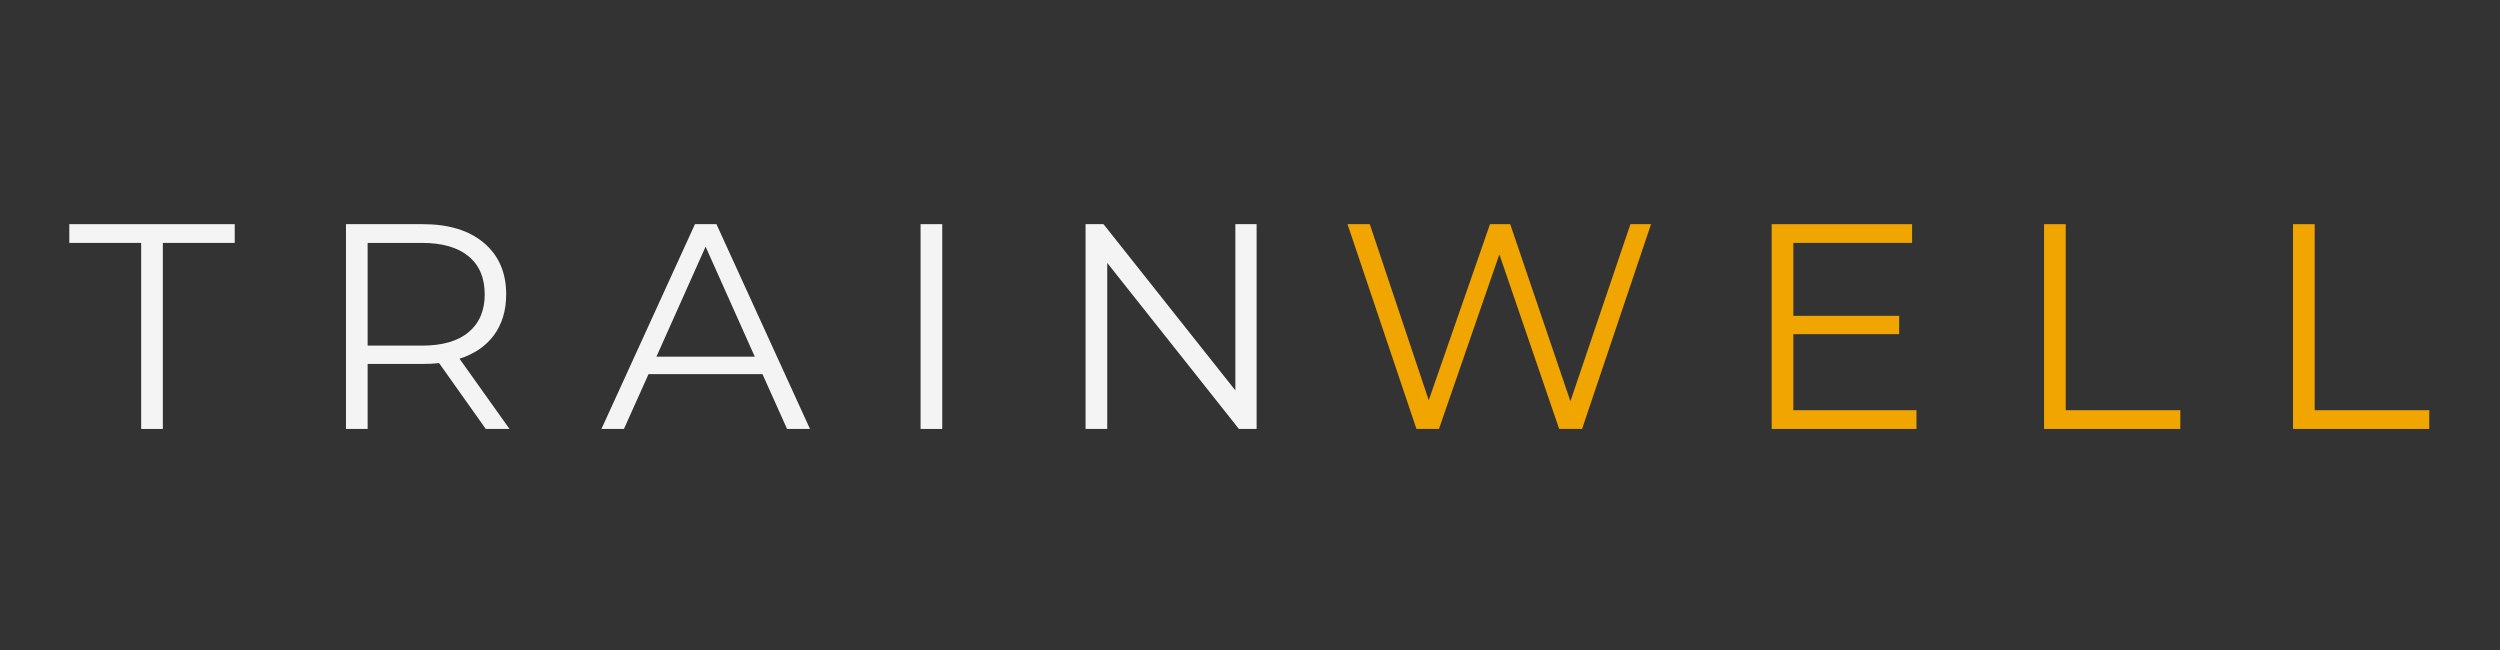 <?xml version="1.0" encoding="UTF-8"?>
<svg xmlns="http://www.w3.org/2000/svg" xmlns:xlink="http://www.w3.org/1999/xlink" width="187.5pt" height="48.75pt" viewBox="0 0 187.5 48.75" version="1.2">
<rect x="0" y="0" width="187.5" height="48.75" fill="#333333" stroke="none"/>
<defs>
<g>
<symbol overflow="visible" id="glyph0-0">
<path style="stroke:none;" d="M 0.875 -15.359 L 12 -15.359 L 12 0 L 0.875 0 Z M 10.25 -1.531 L 10.25 -13.828 L 2.625 -13.828 L 2.625 -1.531 Z M 10.25 -1.531 "/>
</symbol>
<symbol overflow="visible" id="glyph0-1">
<path style="stroke:none;" d="M 5.484 -13.953 L 0.094 -13.953 L 0.094 -15.359 L 12.5 -15.359 L 12.5 -13.953 L 7.109 -13.953 L 7.109 0 L 5.484 0 Z M 5.484 -13.953 "/>
</symbol>
<symbol overflow="visible" id="glyph0-2">
<path style="stroke:none;" d=""/>
</symbol>
<symbol overflow="visible" id="glyph0-3">
<path style="stroke:none;" d="M 12.984 0 L 9.484 -4.938 C 9.086 -4.895 8.676 -4.875 8.25 -4.875 L 4.125 -4.875 L 4.125 0 L 2.5 0 L 2.5 -15.359 L 8.25 -15.359 C 10.207 -15.359 11.738 -14.891 12.844 -13.953 C 13.957 -13.016 14.516 -11.727 14.516 -10.094 C 14.516 -8.895 14.211 -7.879 13.609 -7.047 C 13.004 -6.223 12.141 -5.629 11.016 -5.266 L 14.766 0 Z M 8.203 -6.25 C 9.723 -6.25 10.883 -6.582 11.688 -7.25 C 12.5 -7.926 12.906 -8.875 12.906 -10.094 C 12.906 -11.332 12.5 -12.285 11.688 -12.953 C 10.883 -13.617 9.723 -13.953 8.203 -13.953 L 4.125 -13.953 L 4.125 -6.25 Z M 8.203 -6.25 "/>
</symbol>
<symbol overflow="visible" id="glyph0-4">
<path style="stroke:none;" d="M 12.125 -4.109 L 3.578 -4.109 L 1.734 0 L 0.047 0 L 7.062 -15.359 L 8.672 -15.359 L 15.688 0 L 13.969 0 Z M 11.547 -5.422 L 7.859 -13.672 L 4.172 -5.422 Z M 11.547 -5.422 "/>
</symbol>
<symbol overflow="visible" id="glyph0-5">
<path style="stroke:none;" d="M 2.5 -15.359 L 4.125 -15.359 L 4.125 0 L 2.5 0 Z M 2.5 -15.359 "/>
</symbol>
<symbol overflow="visible" id="glyph0-6">
<path style="stroke:none;" d="M 15.328 -15.359 L 15.328 0 L 14 0 L 4.125 -12.453 L 4.125 0 L 2.5 0 L 2.5 -15.359 L 3.844 -15.359 L 13.734 -2.891 L 13.734 -15.359 Z M 15.328 -15.359 "/>
</symbol>
<symbol overflow="visible" id="glyph0-7">
<path style="stroke:none;" d="M 23.578 -15.359 L 18.406 0 L 16.688 0 L 12.203 -13.094 L 7.672 0 L 5.984 0 L 0.812 -15.359 L 2.484 -15.359 L 6.906 -2.156 L 11.5 -15.359 L 13.016 -15.359 L 17.531 -2.078 L 22.031 -15.359 Z M 23.578 -15.359 "/>
</symbol>
<symbol overflow="visible" id="glyph0-8">
<path style="stroke:none;" d="M 13.359 -1.406 L 13.359 0 L 2.5 0 L 2.5 -15.359 L 13.031 -15.359 L 13.031 -13.953 L 4.125 -13.953 L 4.125 -8.484 L 12.062 -8.484 L 12.062 -7.109 L 4.125 -7.109 L 4.125 -1.406 Z M 13.359 -1.406 "/>
</symbol>
<symbol overflow="visible" id="glyph0-9">
<path style="stroke:none;" d="M 2.5 -15.359 L 4.125 -15.359 L 4.125 -1.406 L 12.719 -1.406 L 12.719 0 L 2.5 0 Z M 2.5 -15.359 "/>
</symbol>
</g>
</defs>
<g id="surface1">
<g style="fill:rgb(95.689%,95.689%,95.689%);fill-opacity:1;">
  <use xlink:href="#glyph0-1" x="5.104" y="32.171"/>
</g>
<g style="fill:rgb(95.689%,95.689%,95.689%);fill-opacity:1;">
  <use xlink:href="#glyph0-2" x="17.699" y="32.171"/>
</g>
<g style="fill:rgb(95.689%,95.689%,95.689%);fill-opacity:1;">
  <use xlink:href="#glyph0-3" x="23.448" y="32.171"/>
</g>
<g style="fill:rgb(95.689%,95.689%,95.689%);fill-opacity:1;">
  <use xlink:href="#glyph0-2" x="39.312" y="32.171"/>
</g>
<g style="fill:rgb(95.689%,95.689%,95.689%);fill-opacity:1;">
  <use xlink:href="#glyph0-4" x="45.061" y="32.171"/>
</g>
<g style="fill:rgb(95.689%,95.689%,95.689%);fill-opacity:1;">
  <use xlink:href="#glyph0-2" x="60.794" y="32.171"/>
</g>
<g style="fill:rgb(95.689%,95.689%,95.689%);fill-opacity:1;">
  <use xlink:href="#glyph0-5" x="66.543" y="32.171"/>
</g>
<g style="fill:rgb(95.689%,95.689%,95.689%);fill-opacity:1;">
  <use xlink:href="#glyph0-2" x="73.169" y="32.171"/>
</g>
<g style="fill:rgb(95.689%,95.689%,95.689%);fill-opacity:1;">
  <use xlink:href="#glyph0-6" x="78.918" y="32.171"/>
</g>
<g style="fill:rgb(95.689%,95.689%,95.689%);fill-opacity:1;">
  <use xlink:href="#glyph0-2" x="96.754" y="32.171"/>
</g>
<g style="fill:rgb(94.119%,64.709%,0%);fill-opacity:1;">
  <use xlink:href="#glyph0-7" x="100.25" y="32.171"/>
</g>
<g style="fill:rgb(94.119%,64.709%,0%);fill-opacity:1;">
  <use xlink:href="#glyph0-2" x="124.627" y="32.171"/>
</g>
<g style="fill:rgb(94.119%,64.709%,0%);fill-opacity:1;">
  <use xlink:href="#glyph0-8" x="130.376" y="32.171"/>
</g>
<g style="fill:rgb(94.119%,64.709%,0%);fill-opacity:1;">
  <use xlink:href="#glyph0-2" x="145.056" y="32.171"/>
</g>
<g style="fill:rgb(94.119%,64.709%,0%);fill-opacity:1;">
  <use xlink:href="#glyph0-9" x="150.805" y="32.171"/>
</g>
<g style="fill:rgb(94.119%,64.709%,0%);fill-opacity:1;">
  <use xlink:href="#glyph0-2" x="163.728" y="32.171"/>
</g>
<g style="fill:rgb(94.119%,64.709%,0%);fill-opacity:1;">
  <use xlink:href="#glyph0-9" x="169.477" y="32.171"/>
</g>
</g>
</svg>
